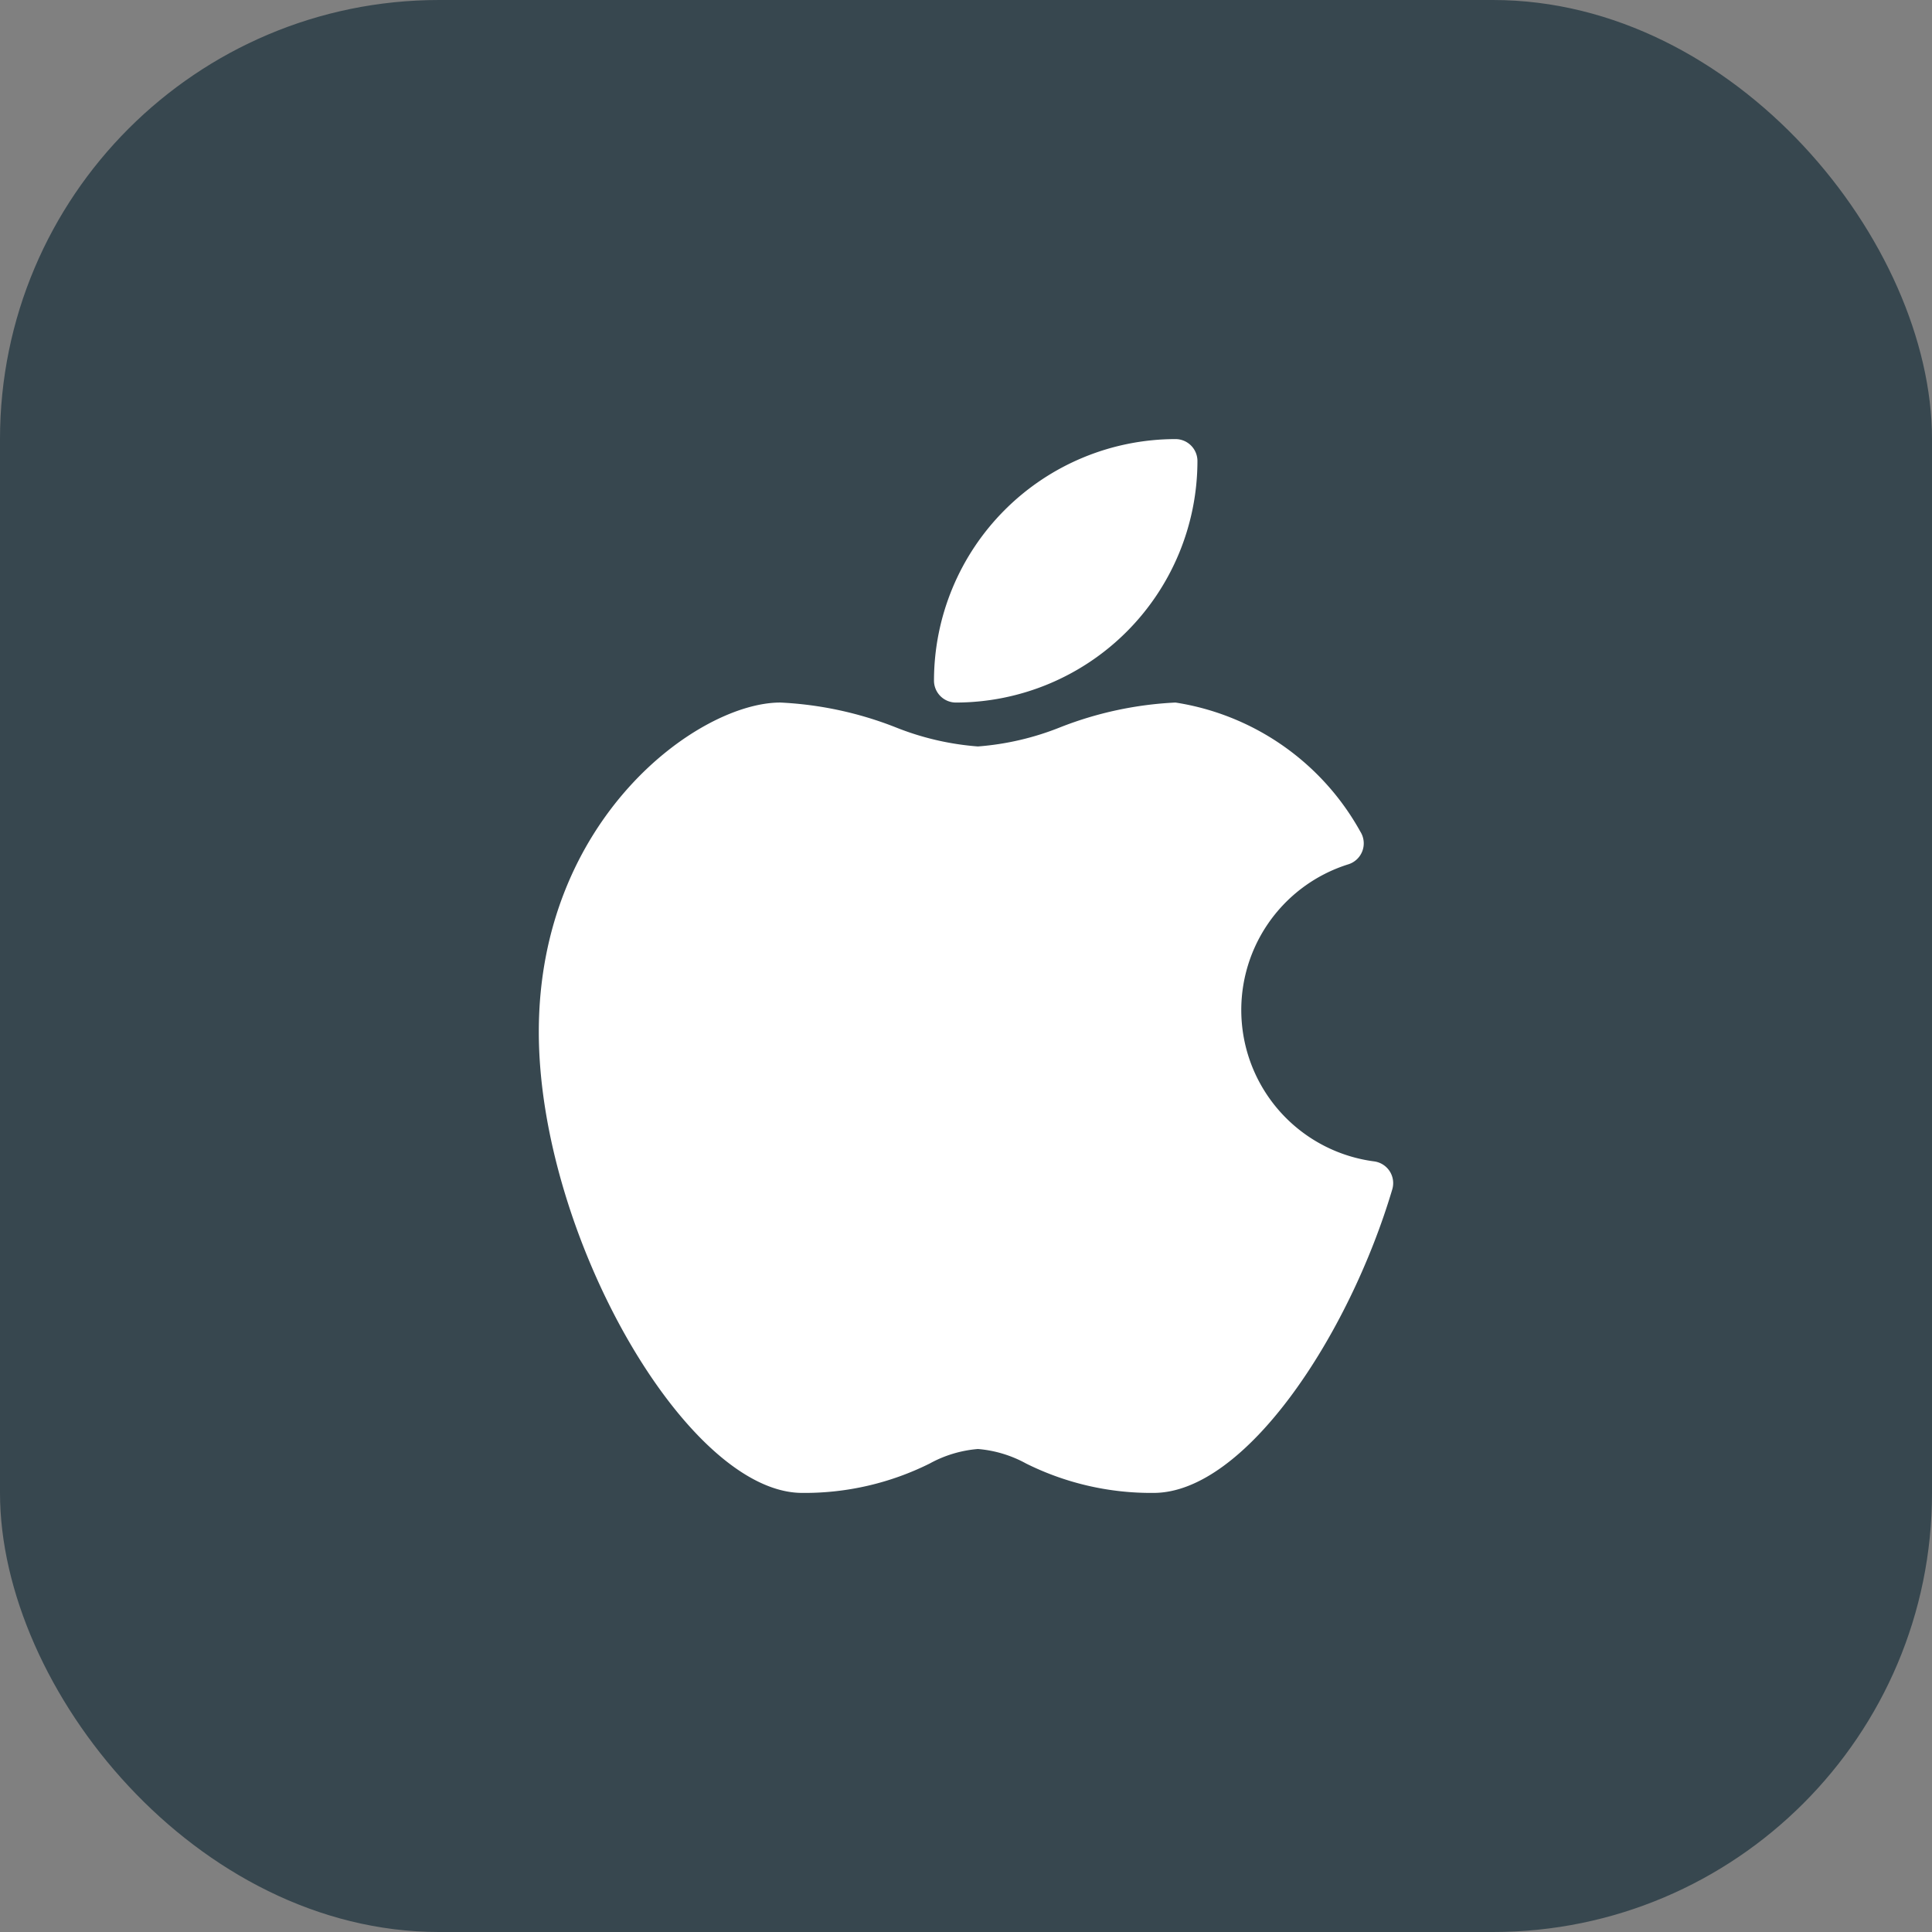 <svg xmlns="http://www.w3.org/2000/svg" xmlns:xlink="http://www.w3.org/1999/xlink" width="44" height="44" viewBox="0 0 44 44"><rect x="0" y="0" width="44" height="44" fill="#808080" stroke="none"/><defs><style>.a{fill:#fff;}.b{fill:#37474f;}.c{clip-path:url(#a);}</style><clipPath id="a"><rect class="a" width="24" height="24" transform="translate(51 433)"/></clipPath></defs><g transform="translate(-41 -423)"><rect class="b" width="44" height="44" rx="10" transform="translate(41 423)"/><g class="c"><g transform="translate(51 433)"><path class="a" d="M21.649,16.674a.5.5,0,0,0-.353-.224,3.477,3.477,0,0,1-.585-6.767.5.5,0,0,0,.269-.745A5.835,5.835,0,0,0,16.771,6a8.236,8.236,0,0,0-2.619.561A6.323,6.323,0,0,1,12.271,7a6.323,6.323,0,0,1-1.881-.439A8.236,8.236,0,0,0,7.771,6c-1.867,0-5.5,2.647-5.5,7.5,0,4.612,3.364,10.5,6,10.5a6.381,6.381,0,0,0,2.9-.668,2.745,2.745,0,0,1,1.1-.332,2.745,2.745,0,0,1,1.1.332,6.381,6.381,0,0,0,2.9.668c2.09,0,4.449-3.588,5.437-6.913A.5.5,0,0,0,21.649,16.674Z"/><path class="a" d="M11.771,6a5.506,5.506,0,0,0,5.5-5.5.5.5,0,0,0-.5-.5,5.506,5.506,0,0,0-5.5,5.5A.5.5,0,0,0,11.771,6Z"/></g></g></g></svg>